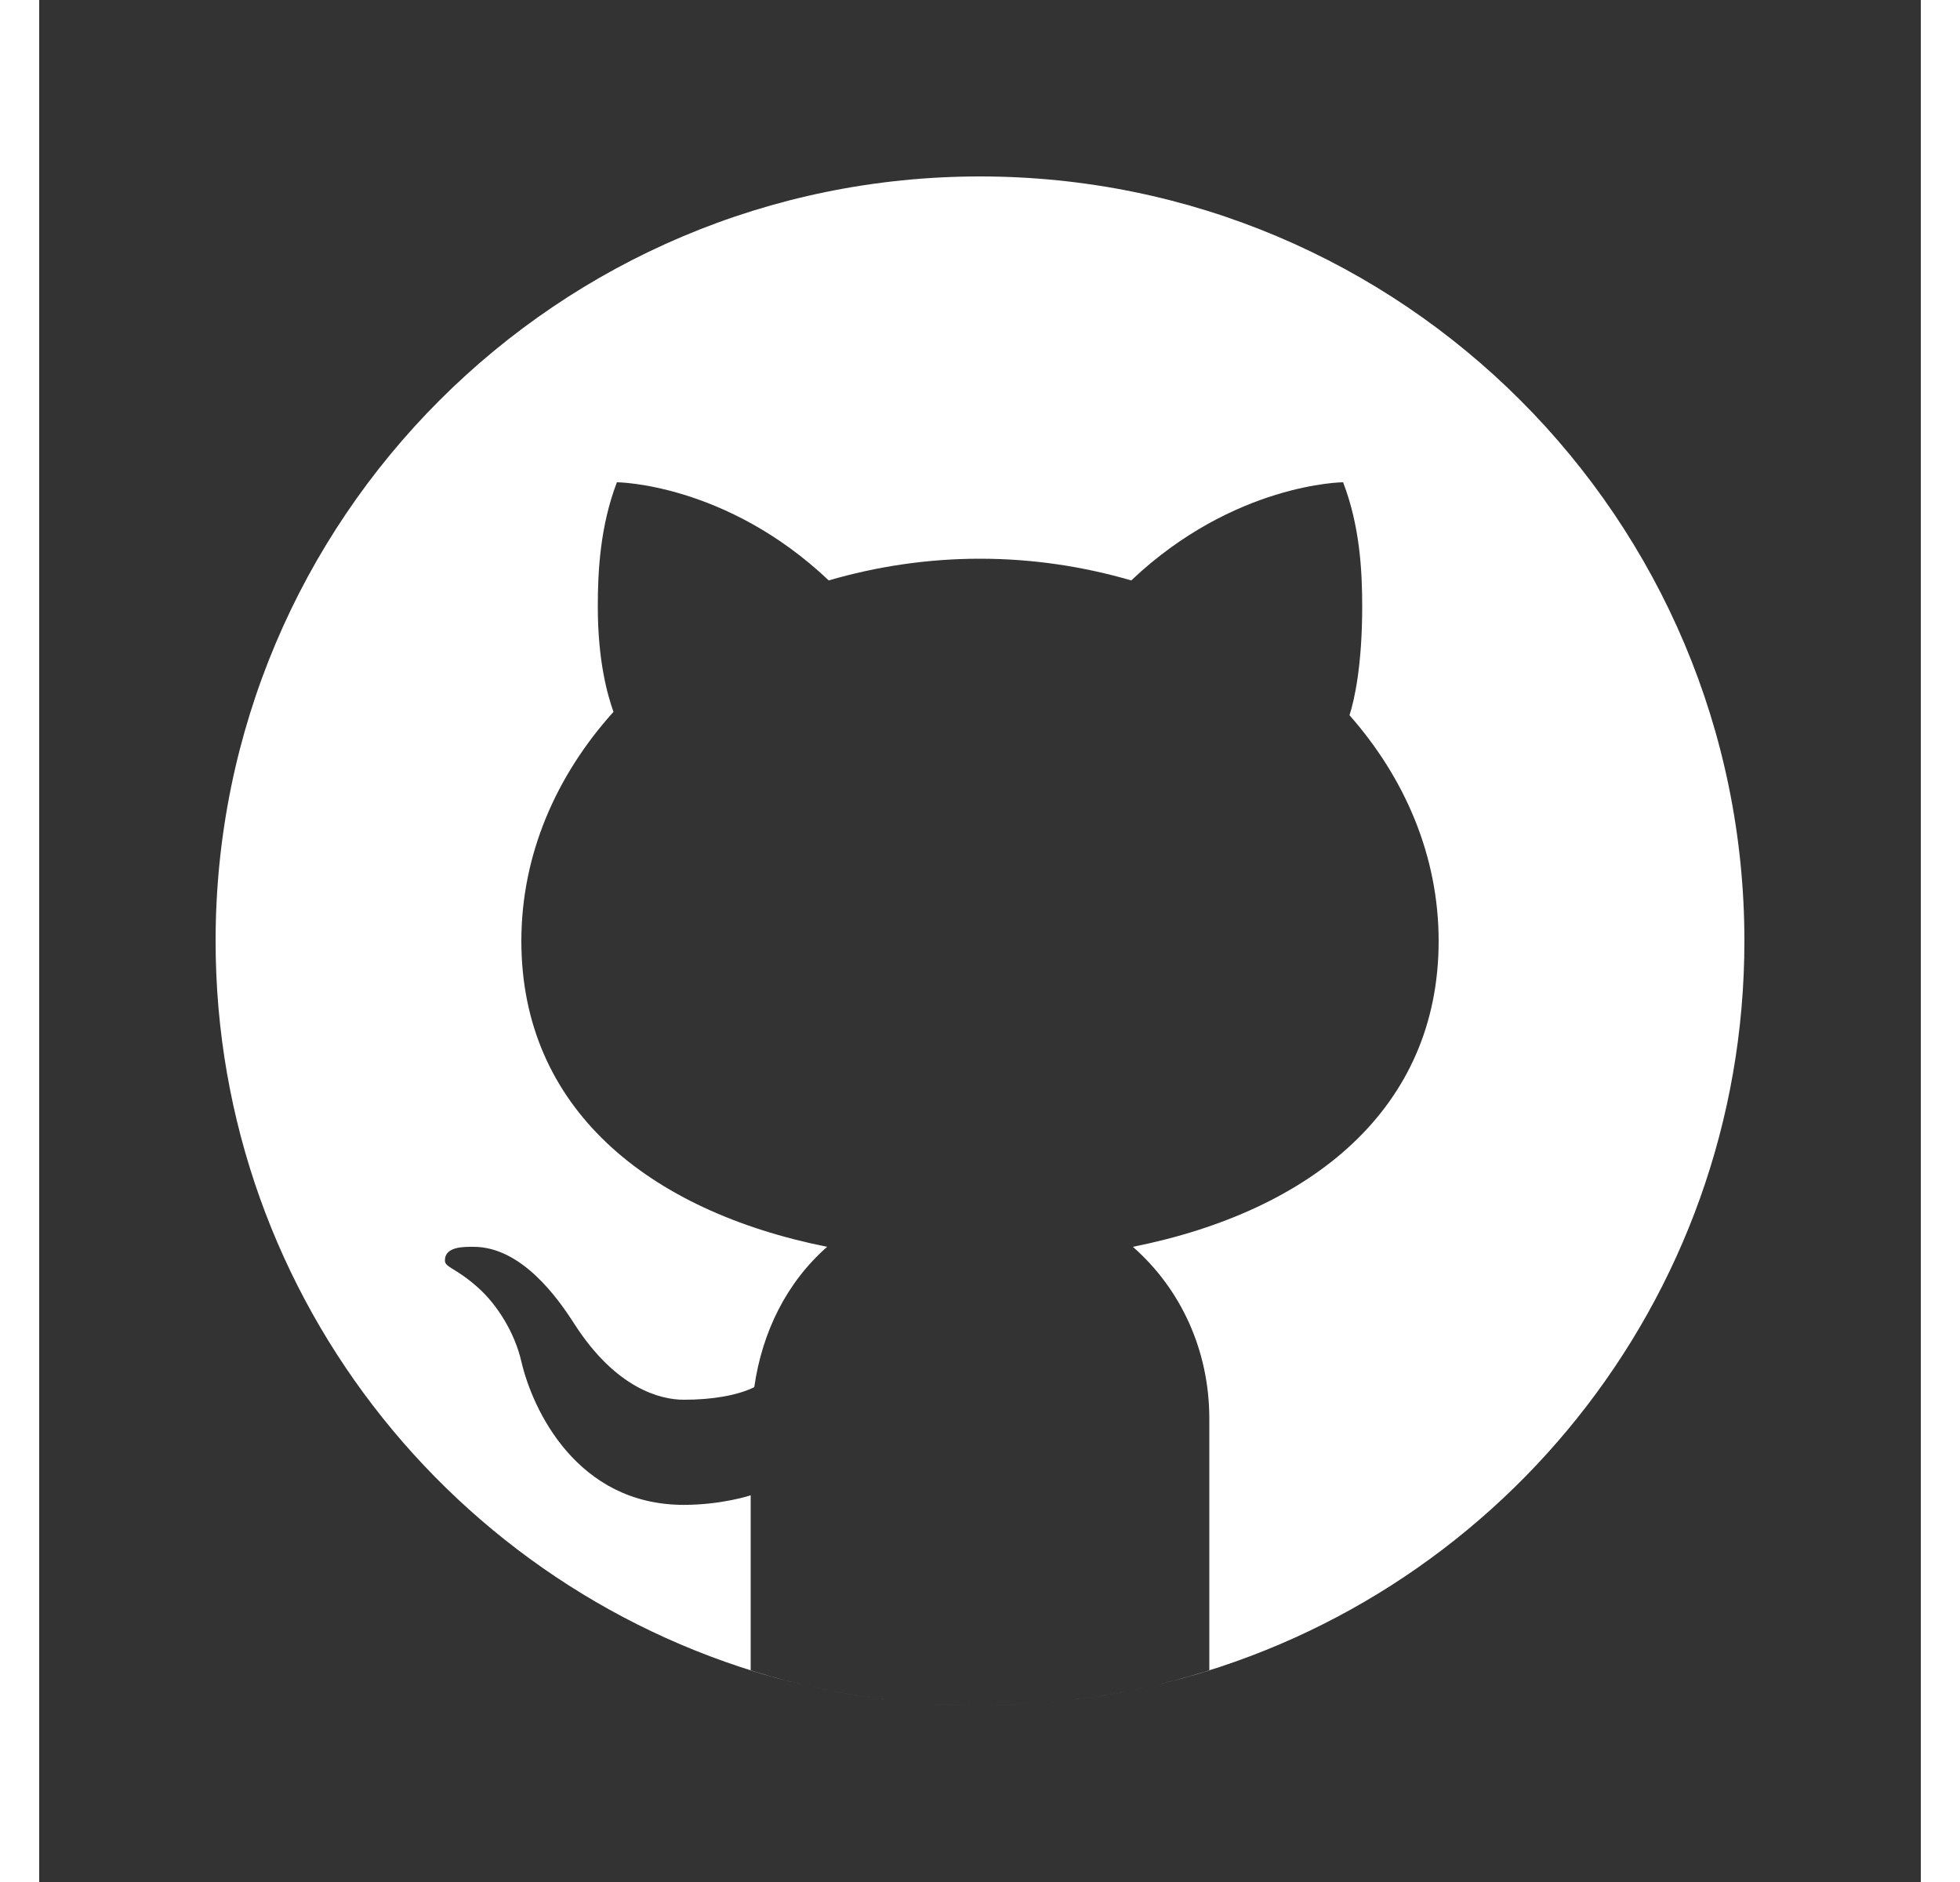 <svg xmlns="http://www.w3.org/2000/svg"  viewBox="0 0 64 64" width="25" height="24"><rect x="0" y="0" width="64" height="64" fill="#333333" stroke="none"/><path fill="White" d="M32 6C17.641 6 6 17.641 6 32c0 12.277 8.512 22.56 19.955 25.286-.592-.141-1.179-.299-1.755-.479V50.85c0 0-.975.325-2.275.325-3.637 0-5.148-3.245-5.525-4.875-.229-.993-.827-1.934-1.469-2.509-.767-.684-1.126-.686-1.131-.92-.01-.491.658-.471.975-.471 1.625 0 2.857 1.729 3.429 2.623 1.417 2.207 2.938 2.577 3.721 2.577.975 0 1.817-.146 2.397-.426.268-1.888 1.108-3.57 2.478-4.774-6.097-1.219-10.4-4.716-10.4-10.4 0-2.928 1.175-5.619 3.133-7.792C19.333 23.641 19 22.494 19 20.625c0-1.235.086-2.751.65-4.225 0 0 3.708.026 7.205 3.338C28.469 19.268 30.196 19 32 19s3.531.268 5.145.738c3.497-3.312 7.205-3.338 7.205-3.338.567 1.474.65 2.99.65 4.225 0 2.015-.268 3.19-.432 3.697C46.466 26.475 47.6 29.124 47.6 32c0 5.684-4.303 9.181-10.4 10.4 1.628 1.43 2.6 3.513 2.6 5.85v8.557c-.576.181-1.162.338-1.755.479C49.488 54.56 58 44.277 58 32 58 17.641 46.359 6 32 6zM33.813 57.93C33.214 57.972 32.61 58 32 58 32.61 58 33.213 57.971 33.813 57.93zM37.786 57.346c-1.164.265-2.357.451-3.575.554C35.429 57.797 36.622 57.61 37.786 57.346zM32 58c-.61 0-1.214-.028-1.813-.07C30.787 57.971 31.39 58 32 58zM29.788 57.9c-1.217-.103-2.411-.289-3.574-.554C27.378 57.61 28.571 57.797 29.788 57.9z"/></svg>